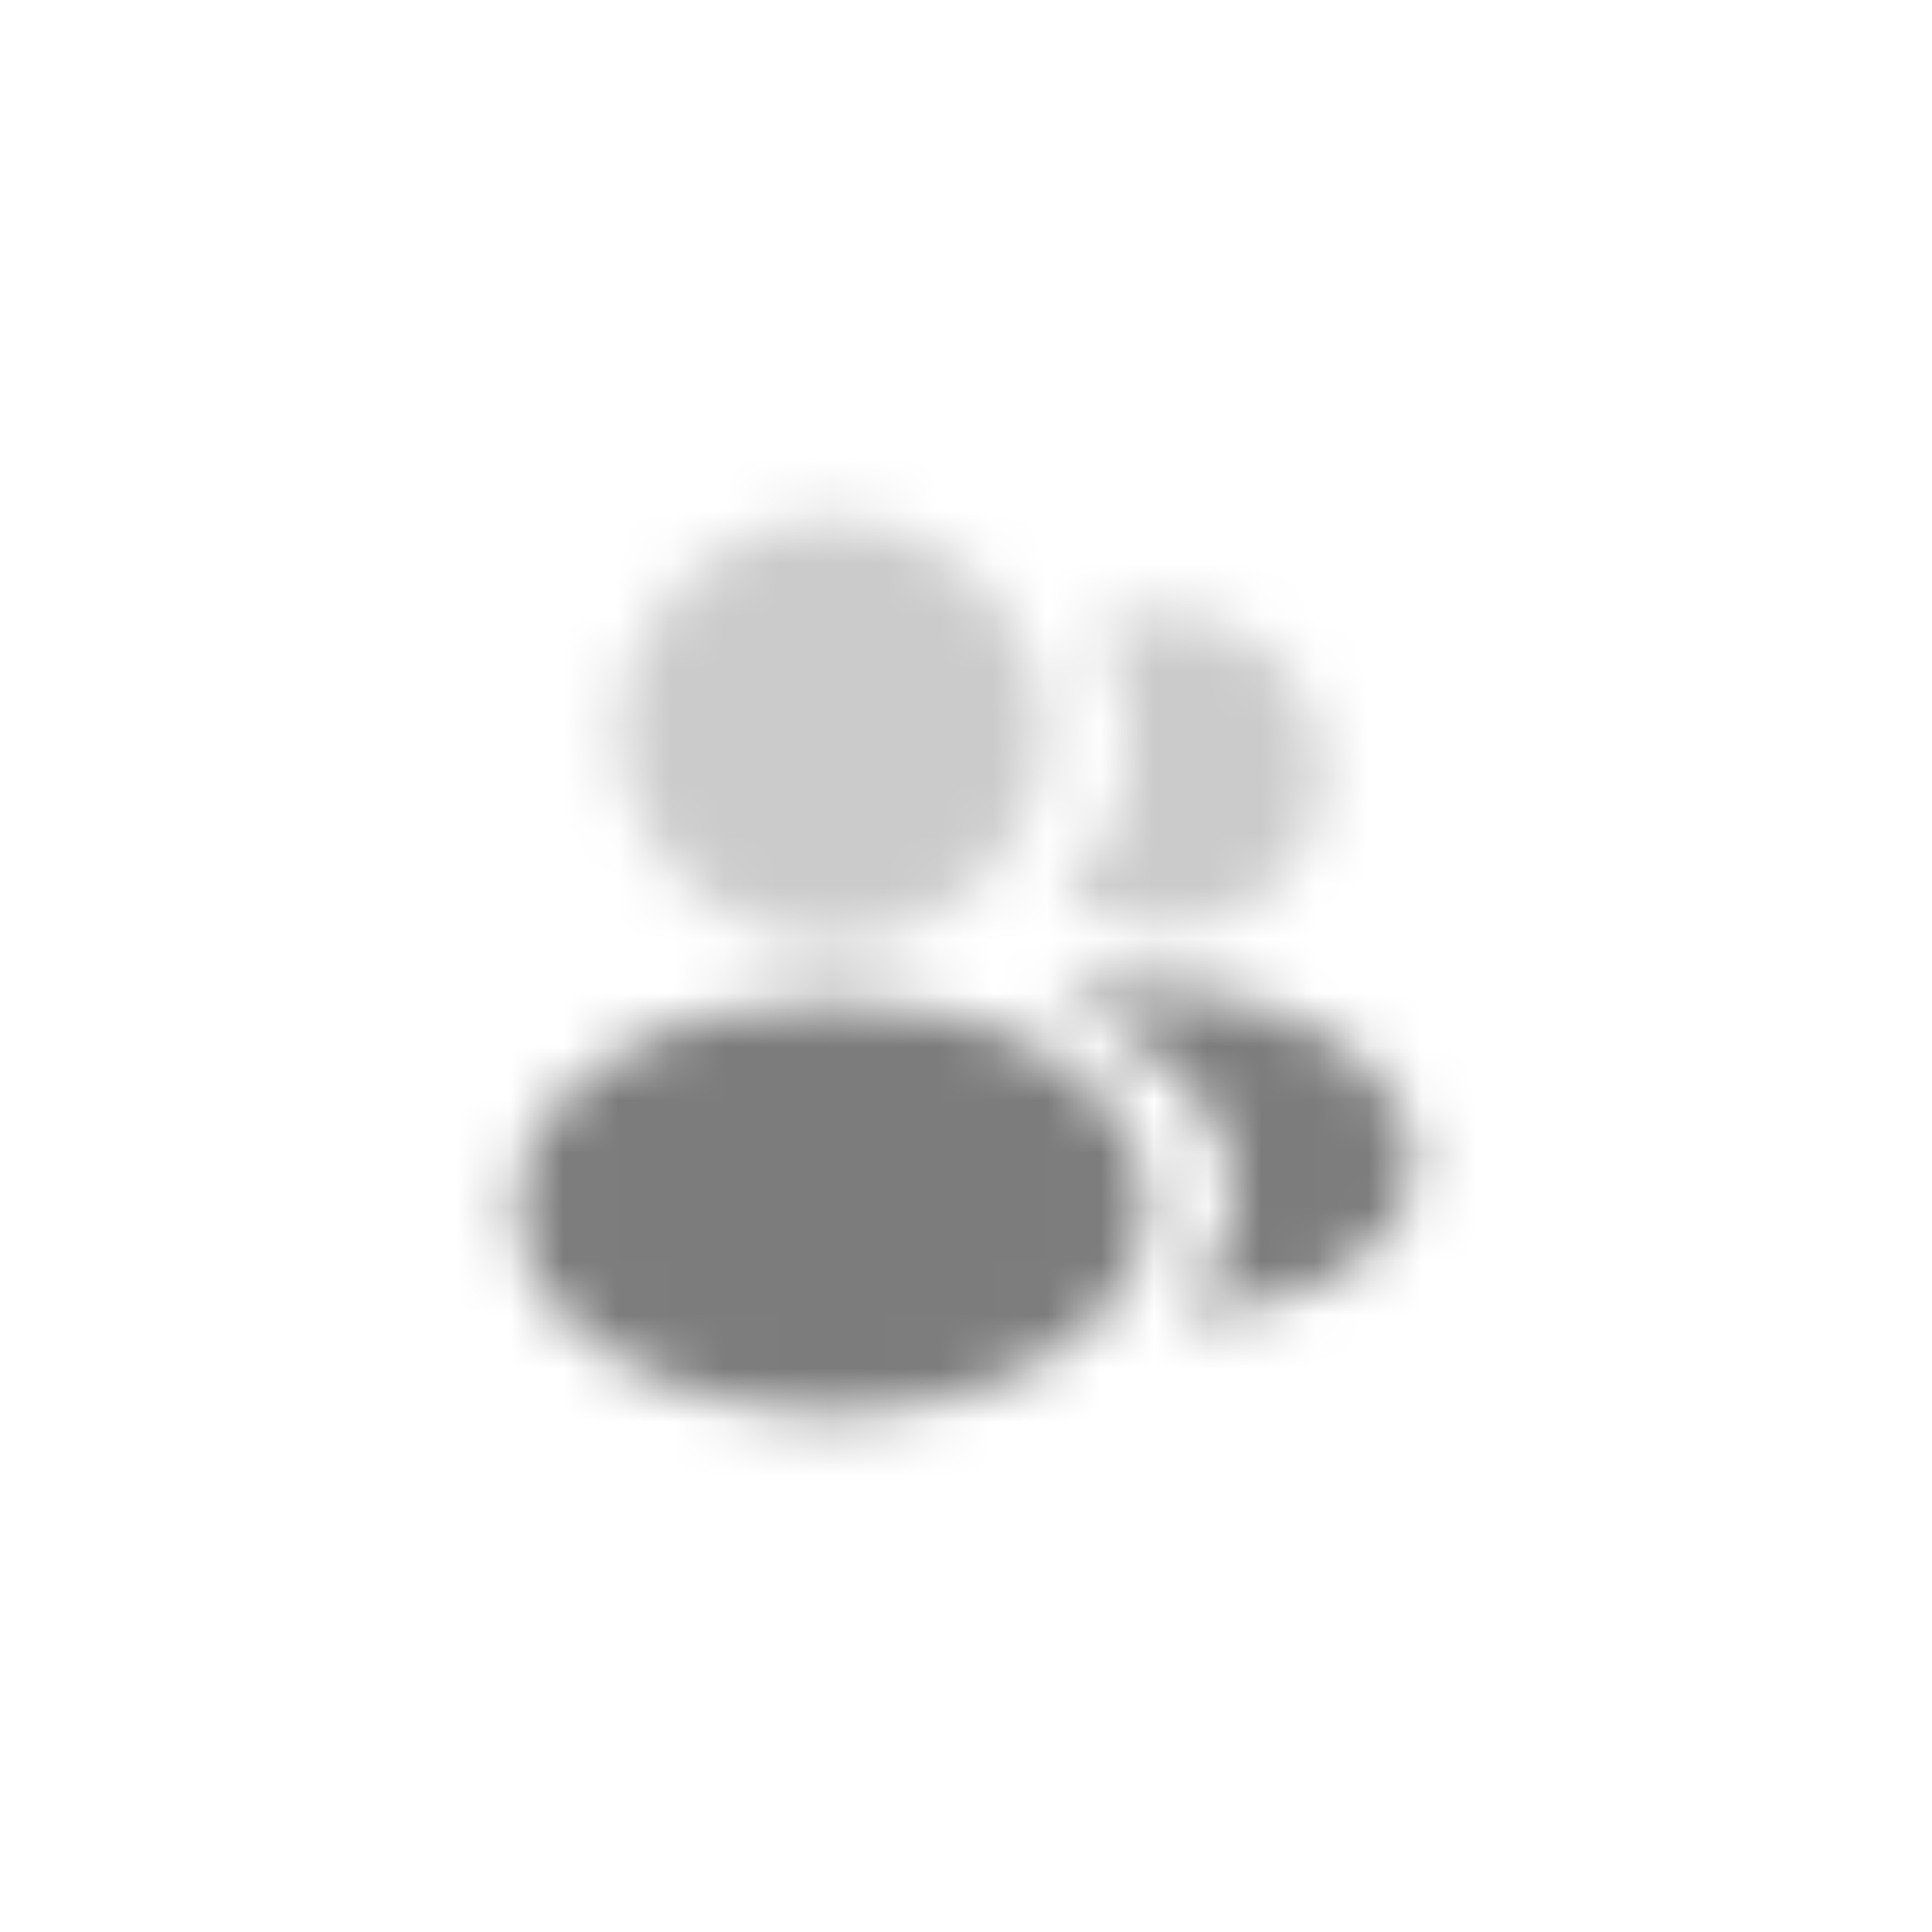 <svg width="36" height="36" viewBox="0 0 36 36" fill="none" xmlns="http://www.w3.org/2000/svg">
<mask id="mask0_432_6618" style="mask-type:alpha" maskUnits="userSpaceOnUse" x="8" y="8" width="20" height="20">
<path opacity="0.4" d="M15.5 9.667C13.317 9.667 11.542 11.442 11.542 13.625C11.542 15.767 13.217 17.5 15.4 17.575C15.467 17.567 15.533 17.567 15.583 17.575C15.6 17.575 15.608 17.575 15.625 17.575C15.633 17.575 15.633 17.575 15.642 17.575C17.775 17.5 19.45 15.767 19.458 13.625C19.458 11.442 17.683 9.667 15.5 9.667Z" fill="#0060A8"/>
<path d="M19.733 19.792C17.408 18.242 13.617 18.242 11.275 19.792C10.217 20.5 9.633 21.458 9.633 22.483C9.633 23.508 10.217 24.458 11.267 25.158C12.433 25.942 13.967 26.333 15.5 26.333C17.033 26.333 18.567 25.942 19.733 25.158C20.783 24.45 21.367 23.5 21.367 22.467C21.358 21.442 20.783 20.492 19.733 19.792Z" fill="#0060A8"/>
<path opacity="0.4" d="M24.658 14.117C24.792 15.733 23.642 17.15 22.05 17.342C22.042 17.342 22.042 17.342 22.033 17.342H22.008C21.958 17.342 21.908 17.342 21.867 17.358C21.058 17.4 20.317 17.142 19.758 16.667C20.617 15.9 21.108 14.75 21.008 13.5C20.95 12.825 20.717 12.208 20.367 11.683C20.683 11.525 21.05 11.425 21.425 11.392C23.058 11.25 24.517 12.467 24.658 14.117Z" fill="#0060A8"/>
<path d="M26.325 21.825C26.258 22.633 25.742 23.333 24.875 23.808C24.042 24.267 22.992 24.483 21.95 24.458C22.55 23.917 22.9 23.242 22.967 22.525C23.05 21.492 22.558 20.5 21.575 19.708C21.017 19.267 20.367 18.917 19.658 18.658C21.5 18.125 23.817 18.483 25.242 19.633C26.008 20.25 26.4 21.025 26.325 21.825Z" fill="#333333"/>
</mask>
<g mask="url(#mask0_432_6618)">
<path d="M28 8H8V28H28V8Z" fill="#7C7C7C"/>
</g>
</svg>
